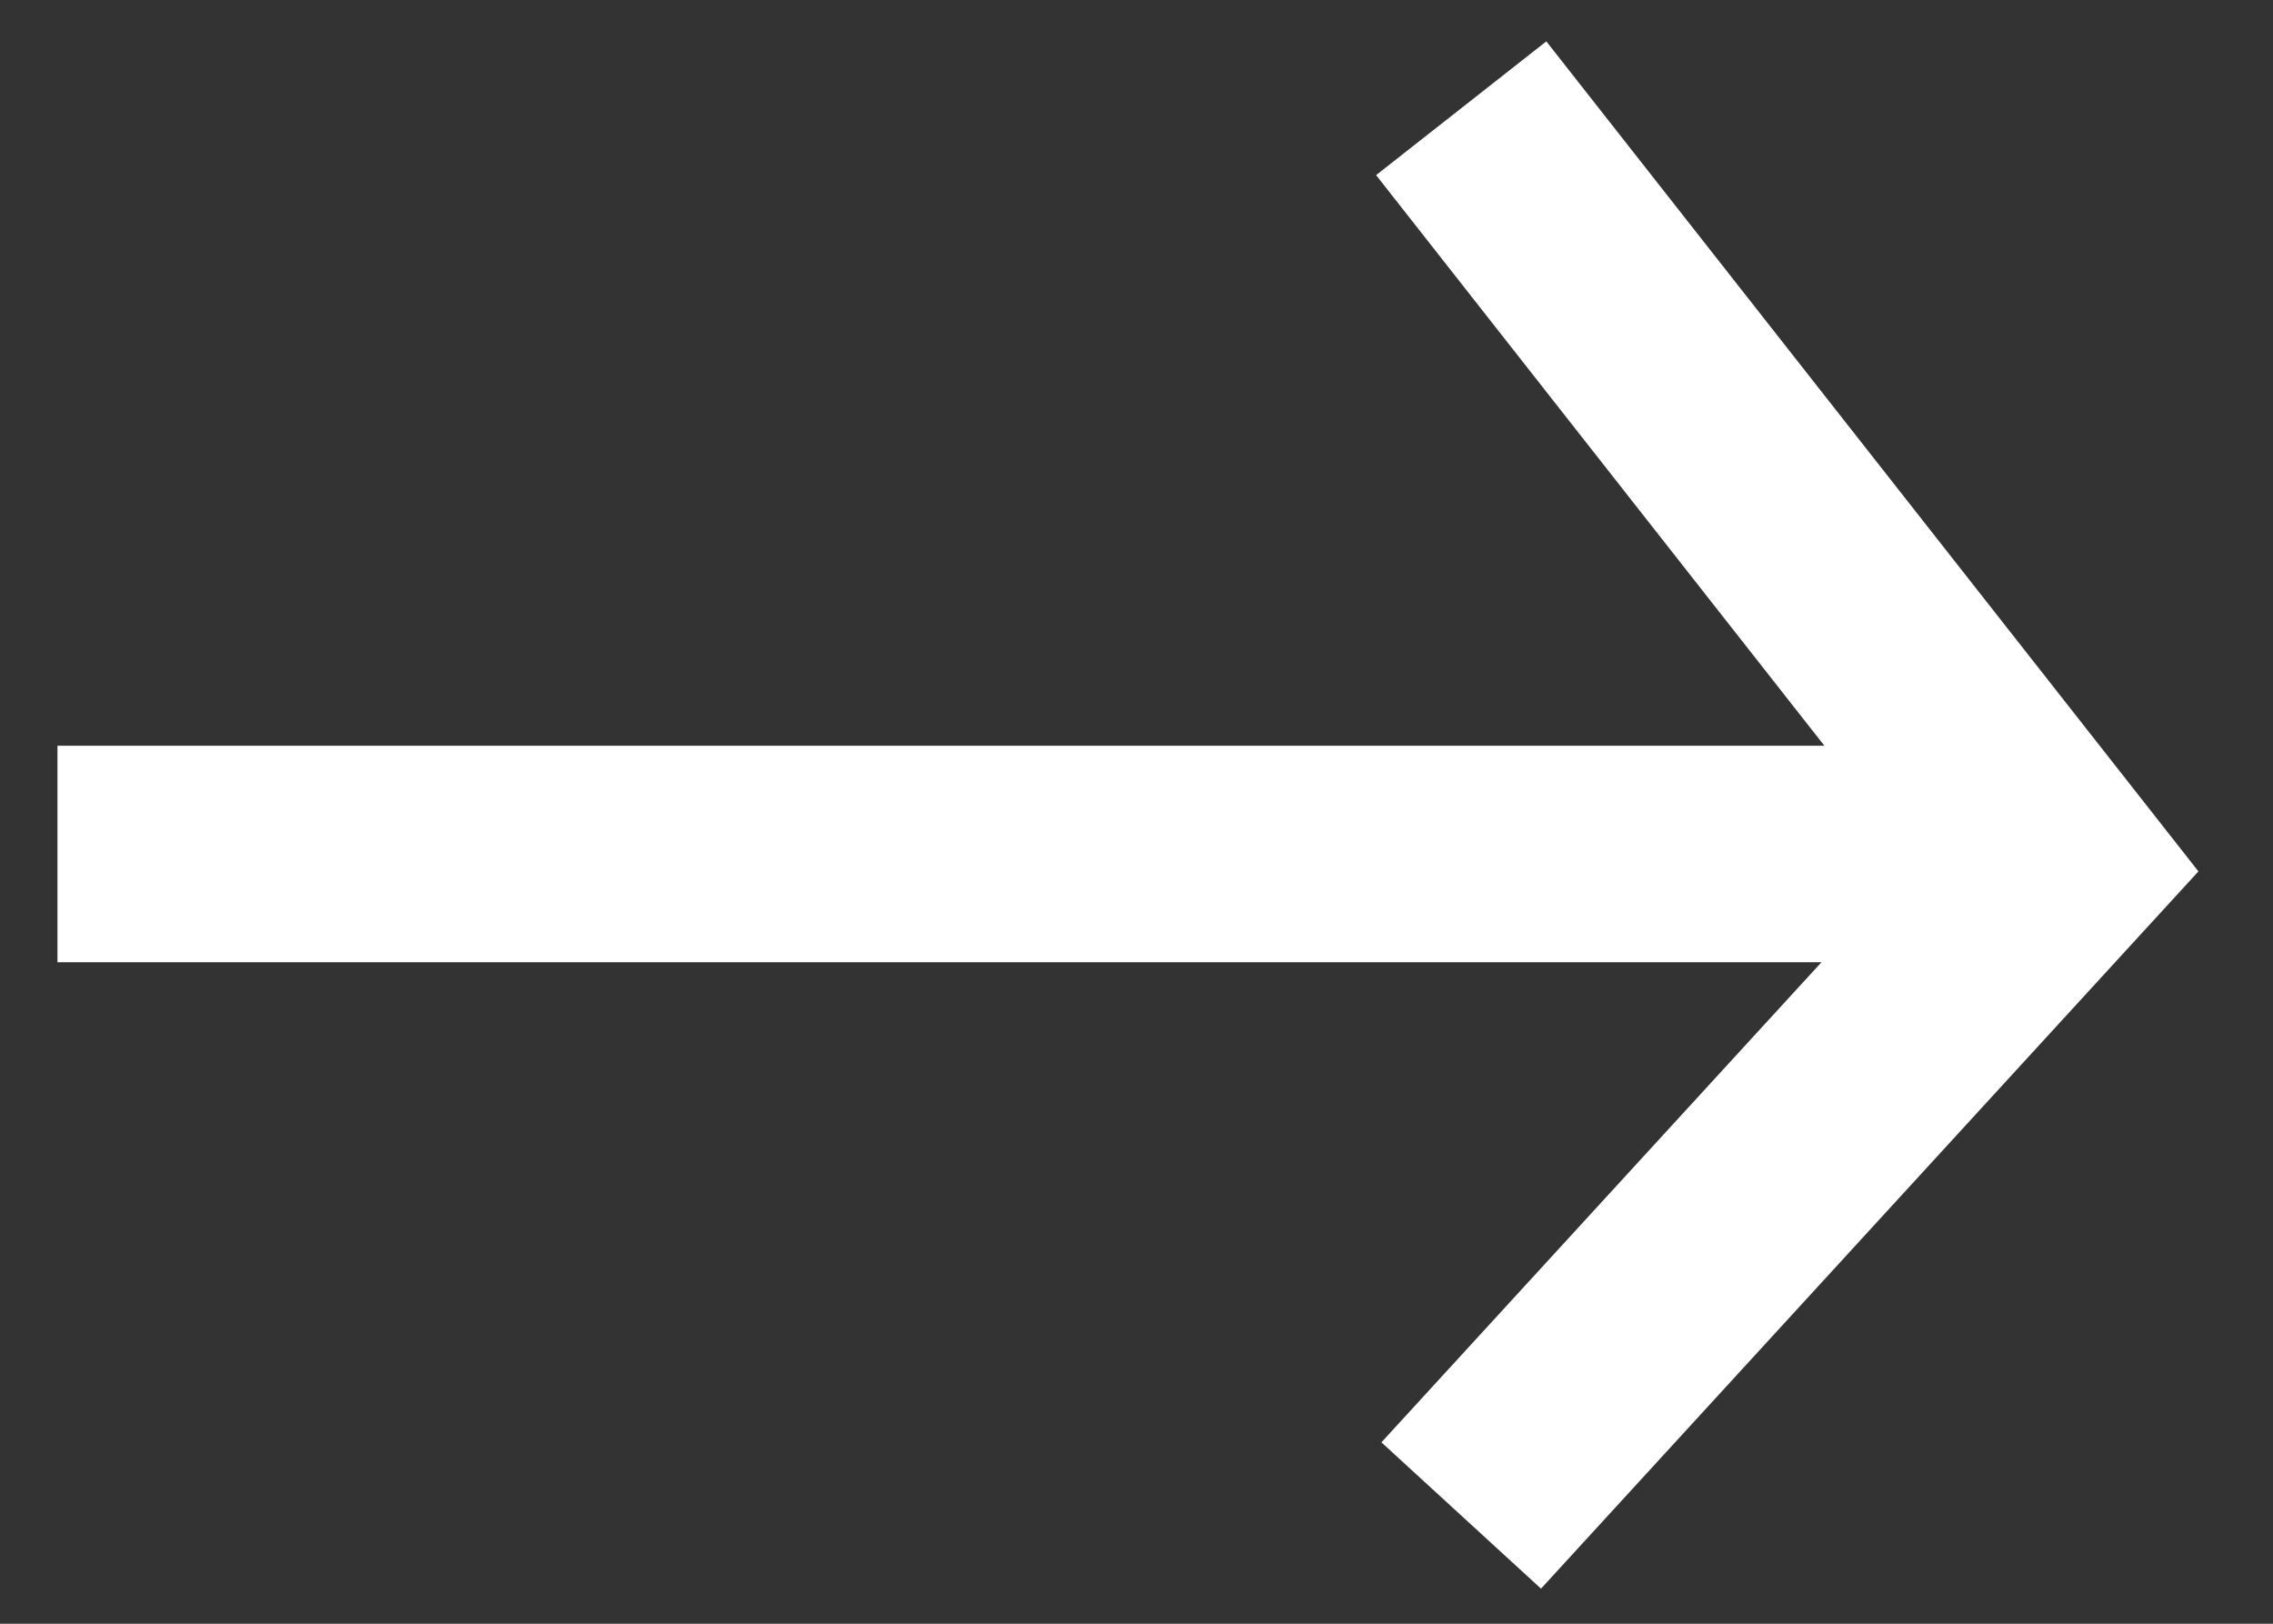<svg width="21" height="15" viewBox="0 0 21 15" fill="none" xmlns="http://www.w3.org/2000/svg">
<rect x="0" y="0" width="21" height="15" fill="#333333" stroke="none"/>
<path d="M0.531 7.889H18.825" stroke="white" stroke-width="2" stroke-miterlimit="10"/>
<path d="M13.5 1L19 8L13.5 14" stroke="white" stroke-width="2"/>
</svg>
